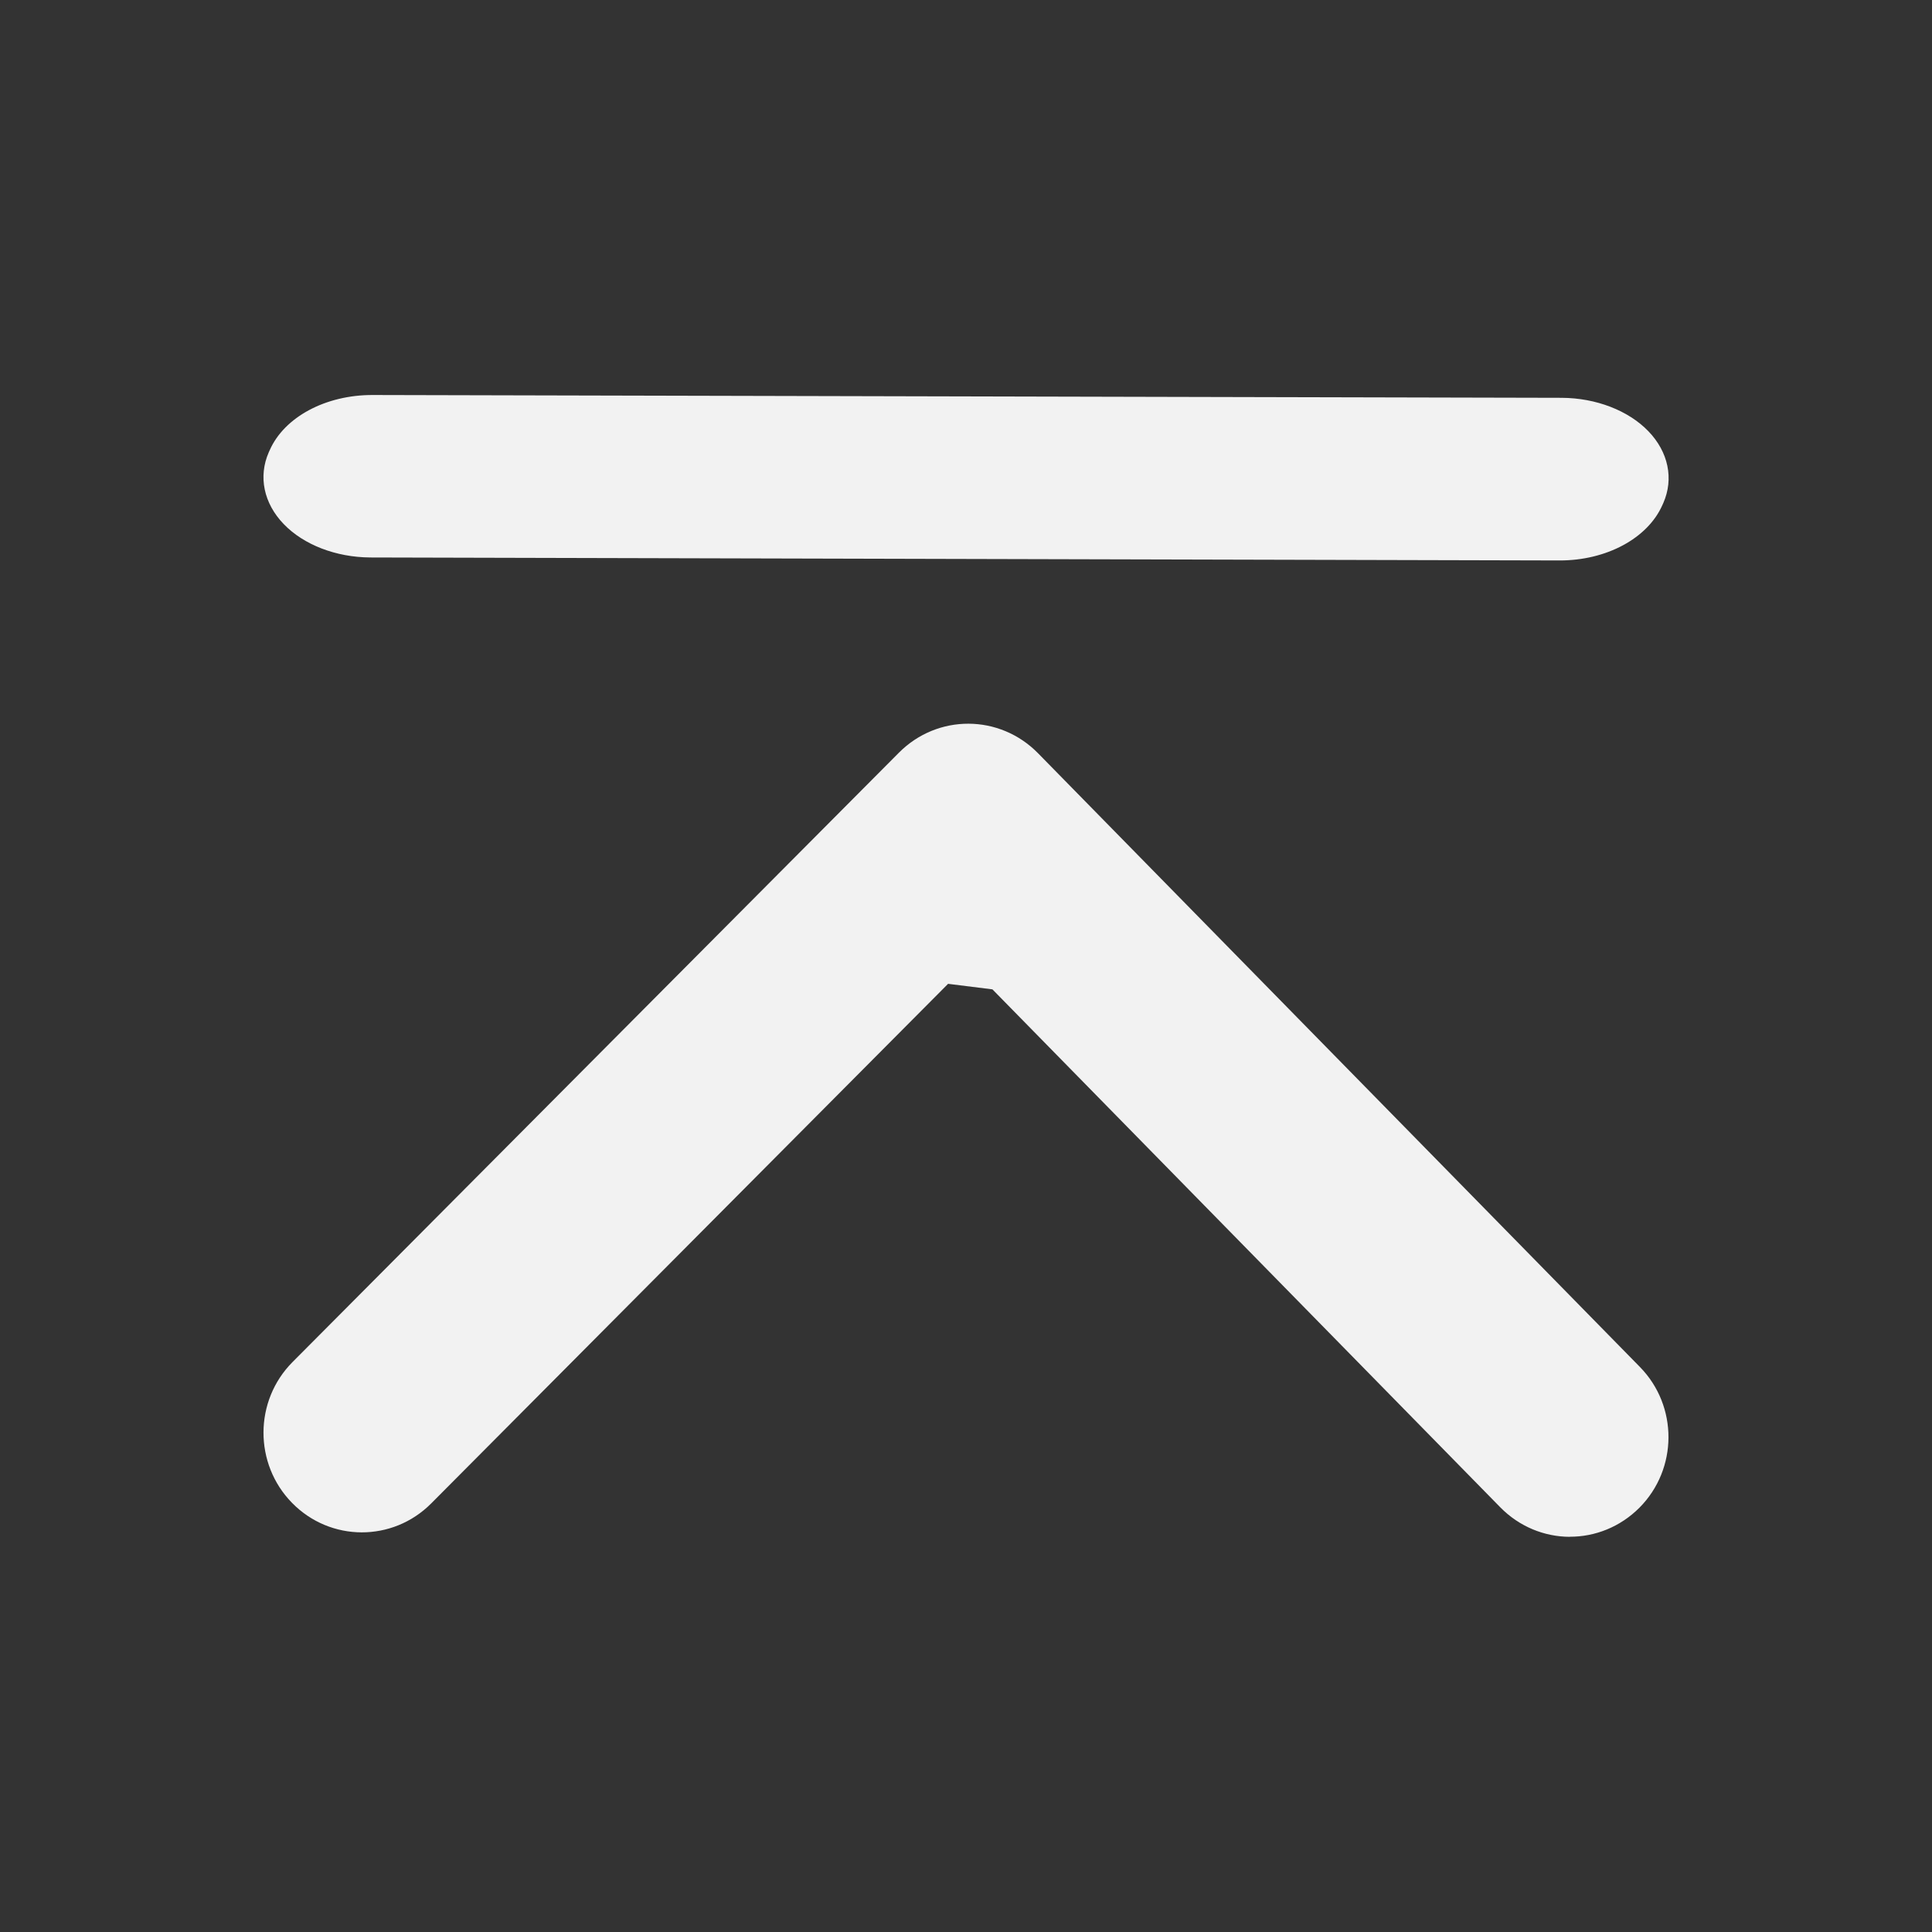 <?xml version="1.0" encoding="UTF-8" standalone="no"?>
<svg
   viewBox="0 0 22 22"
   version="1.1"
   id="svg6"
   sodipodi:docname="go-top-symbolic.svg"
   inkscape:version="1.1.2 (0a00cf5339, 2022-02-04)"
   xmlns:inkscape="http://www.inkscape.org/namespaces/inkscape"
   xmlns:sodipodi="http://sodipodi.sourceforge.net/DTD/sodipodi-0.dtd"
   xmlns="http://www.w3.org/2000/svg"
   xmlns:svg="http://www.w3.org/2000/svg">
  <rect x="0" y="0" width="22" height="22" fill="#333333" stroke="none"/>
  <sodipodi:namedview
     id="namedview8"
     pagecolor="#000000"
     bordercolor="#666666"
     borderopacity="1.0"
     inkscape:pageshadow="2"
     inkscape:pageopacity="0"
     inkscape:pagecheckerboard="0"
     showgrid="false"
     inkscape:zoom="37.590909"
     inkscape:cx="11.013301"
     inkscape:cy="11"
     inkscape:window-width="1920"
     inkscape:window-height="1051"
     inkscape:window-x="0"
     inkscape:window-y="29"
     inkscape:window-maximized="1"
     inkscape:current-layer="svg6" />
  <defs
     id="defs3051">
    <style
       type="text/css"
       id="current-color-scheme">
     .ColorScheme-Text {
       color:#f2f2f2;
     }
     </style>
  </defs>
  <path
     style="fill:currentColor;fill-opacity:1;stroke:none"
     d="m 17.875,17.5 c -0.287,-0.001 -0.573,-0.114 -0.791,-0.336 l -5.783,-5.898 v 0 l -0.505,-0.063 -5.886,5.917 c -0.439,0.441 -1.148,0.439 -1.584,-0.006 -0.436,-0.444 -0.434,-1.164 0.006,-1.605 l 6.904,-6.938 c 0.22,-0.221 0.506,-0.331 0.793,-0.33 0.287,0.001 0.573,0.114 0.791,0.336 l 6.854,6.989 c 0.436,0.445 0.433,1.162 -0.006,1.603 -0.22,0.22 -0.506,0.331 -0.793,0.33 z m -0.119,-11.118 -13.539,-0.034 c -0.391,-0.002 -0.759,-0.144 -0.986,-0.38 -0.228,-0.236 -0.292,-0.542 -0.17,-0.819 l 0.01,-0.022 c 0.167,-0.379 0.639,-0.631 1.174,-0.629 l 13.539,0.032 c 0.39,0.002 0.758,0.144 0.986,0.38 0.228,0.236 0.292,0.542 0.17,0.819 l -0.01,0.022 c -0.167,0.379 -0.639,0.633 -1.174,0.631 z"
     class="ColorScheme-Text"
     id="path4"
     sodipodi:nodetypes="cccccccccccccccccccccccccc" />
</svg>

